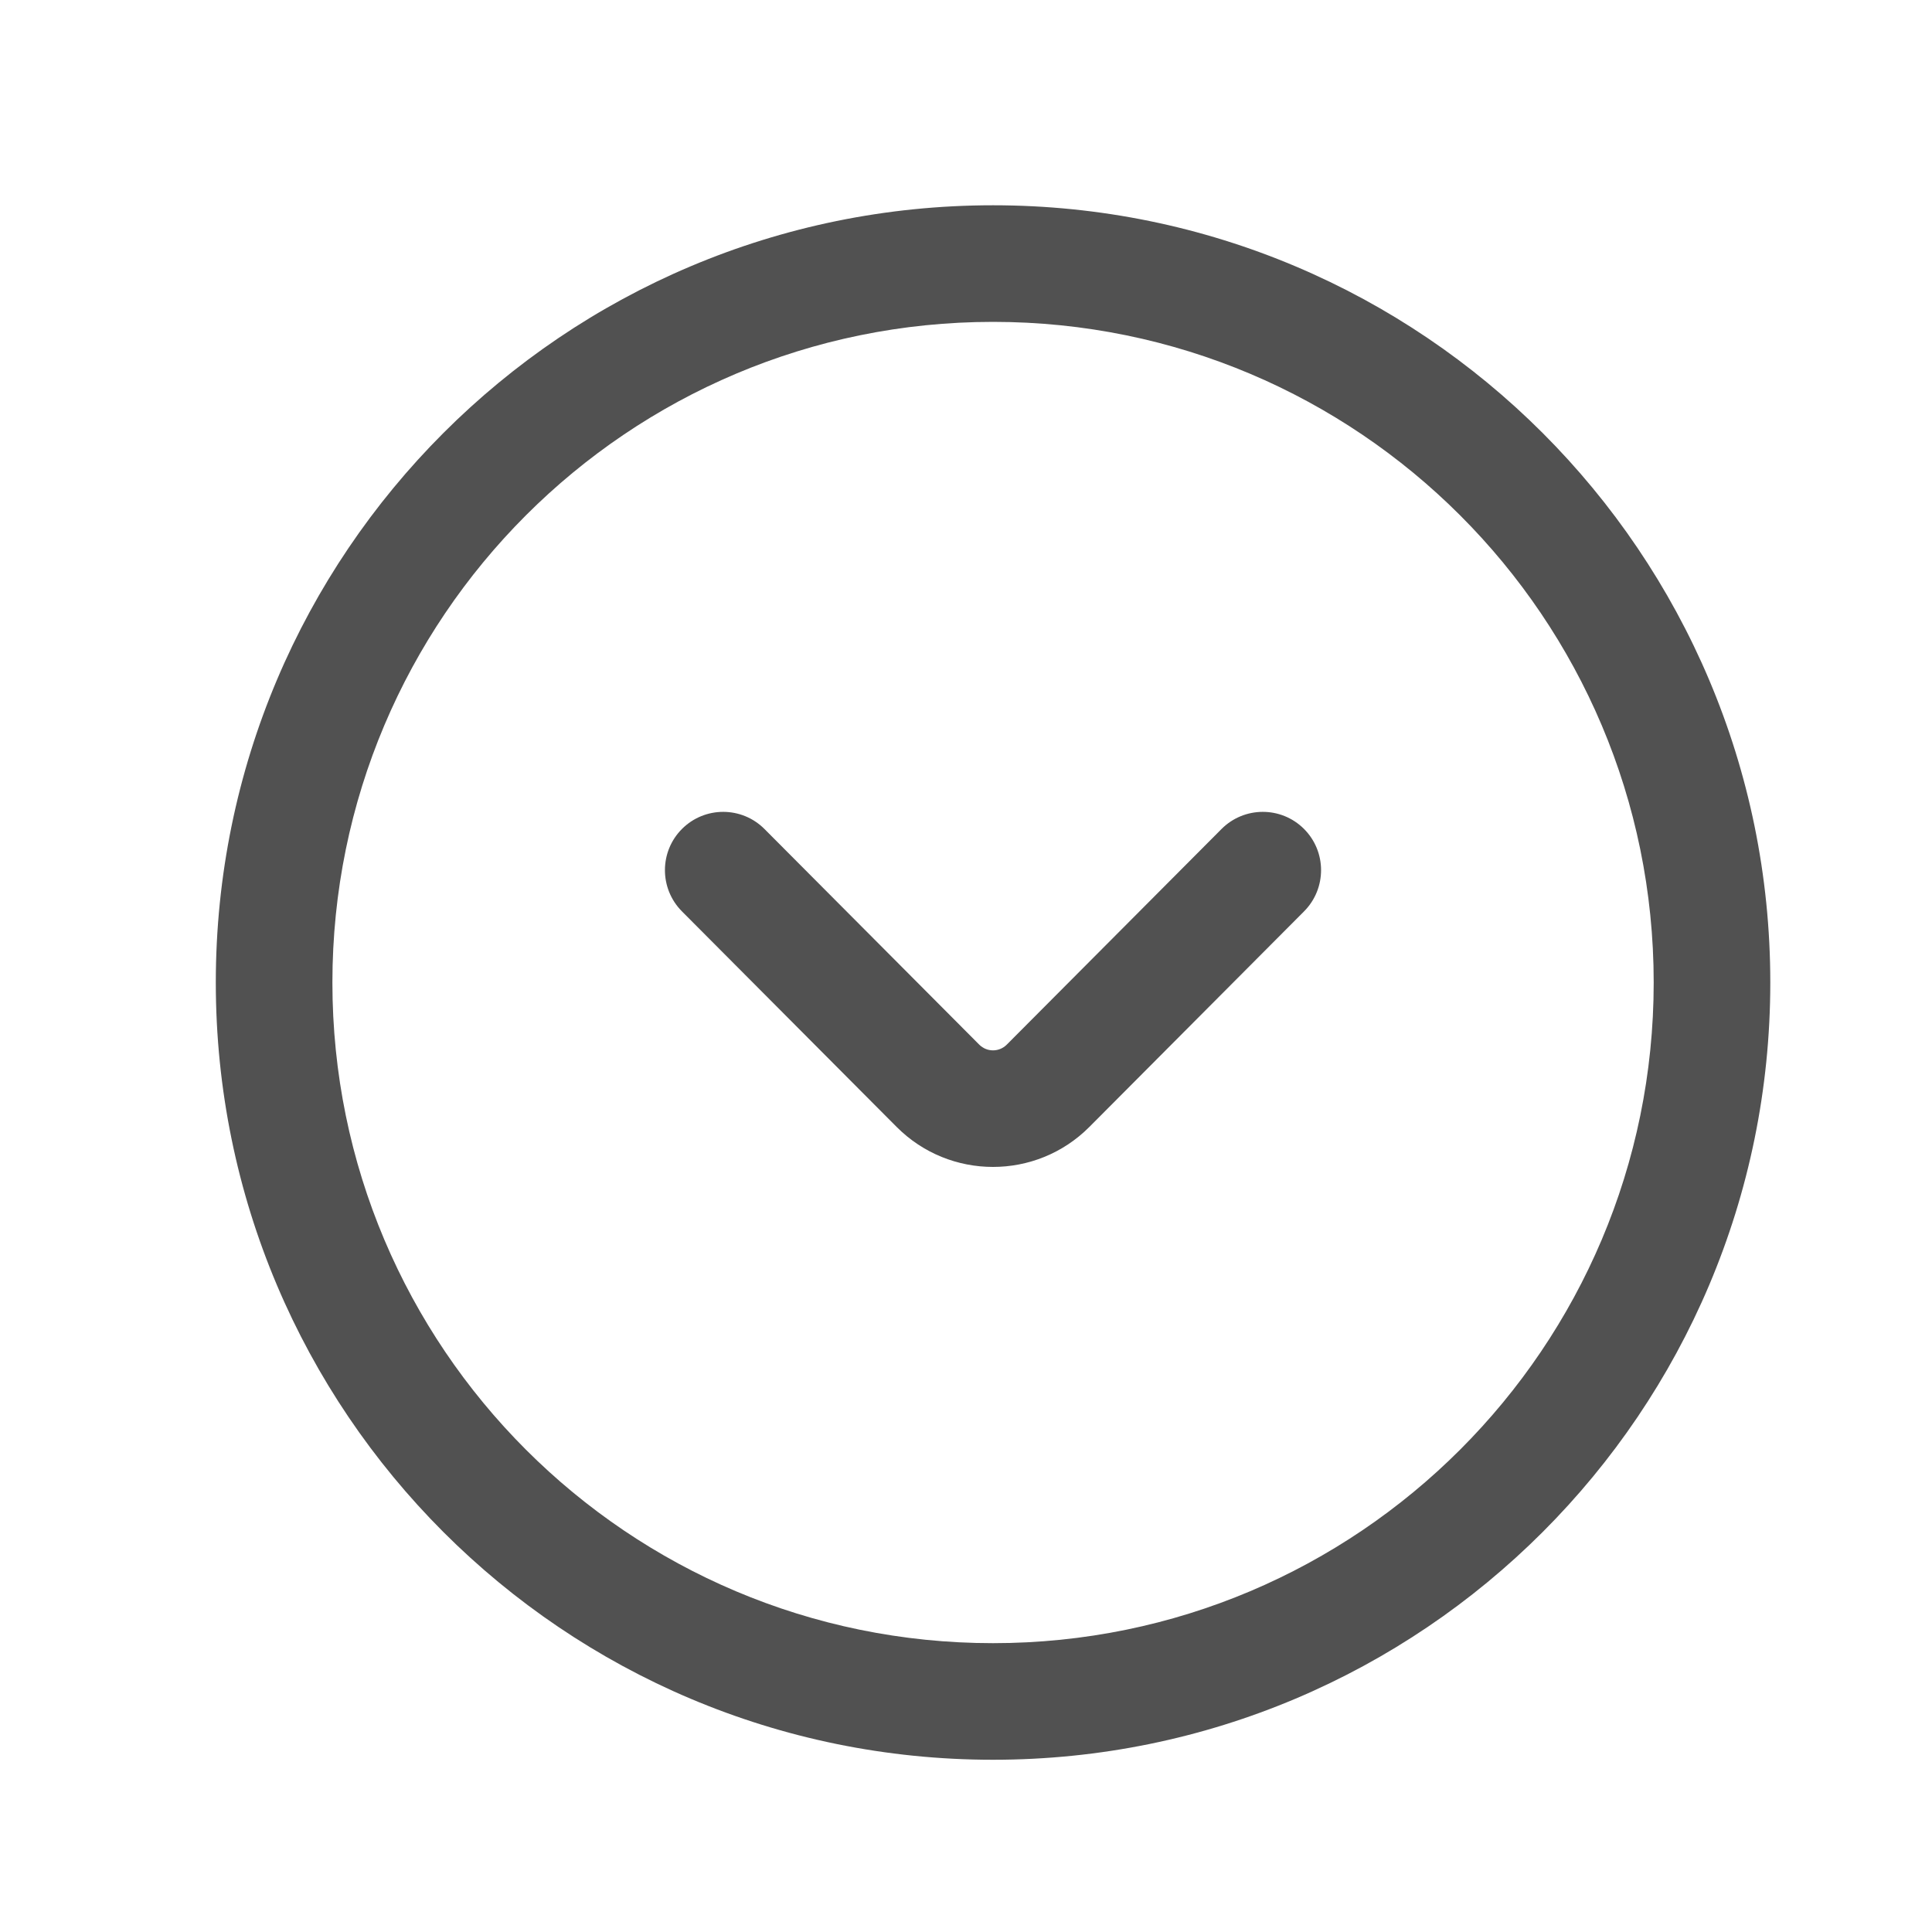 <svg width="20" height="20" viewBox="0 0 20 20" fill="none" xmlns="http://www.w3.org/2000/svg">
<path fill-rule="evenodd" clip-rule="evenodd" d="M2.234 10.171C2.234 5.728 5.836 2.125 10.28 2.125C14.723 2.125 18.326 5.728 18.326 10.171C18.326 14.614 14.723 18.217 10.28 18.217C5.836 18.217 2.234 14.614 2.234 10.171ZM10.28 3.332C6.502 3.332 3.441 6.394 3.441 10.171C3.441 13.947 6.502 17.01 10.28 17.01C14.056 17.01 17.119 13.947 17.119 10.171C17.119 6.394 14.056 3.332 10.28 3.332Z" fill="#515151"/>
<path fill-rule="evenodd" clip-rule="evenodd" d="M7.061 8.58C7.297 8.345 7.679 8.346 7.914 8.582L10.137 10.814C10.216 10.893 10.343 10.893 10.422 10.814L12.645 8.582C12.88 8.346 13.262 8.345 13.498 8.58C13.734 8.815 13.735 9.197 13.5 9.434L11.277 11.666C10.727 12.218 9.832 12.218 9.282 11.666L7.059 9.434C6.824 9.197 6.825 8.815 7.061 8.58Z" fill="#515151"/>
</svg>
